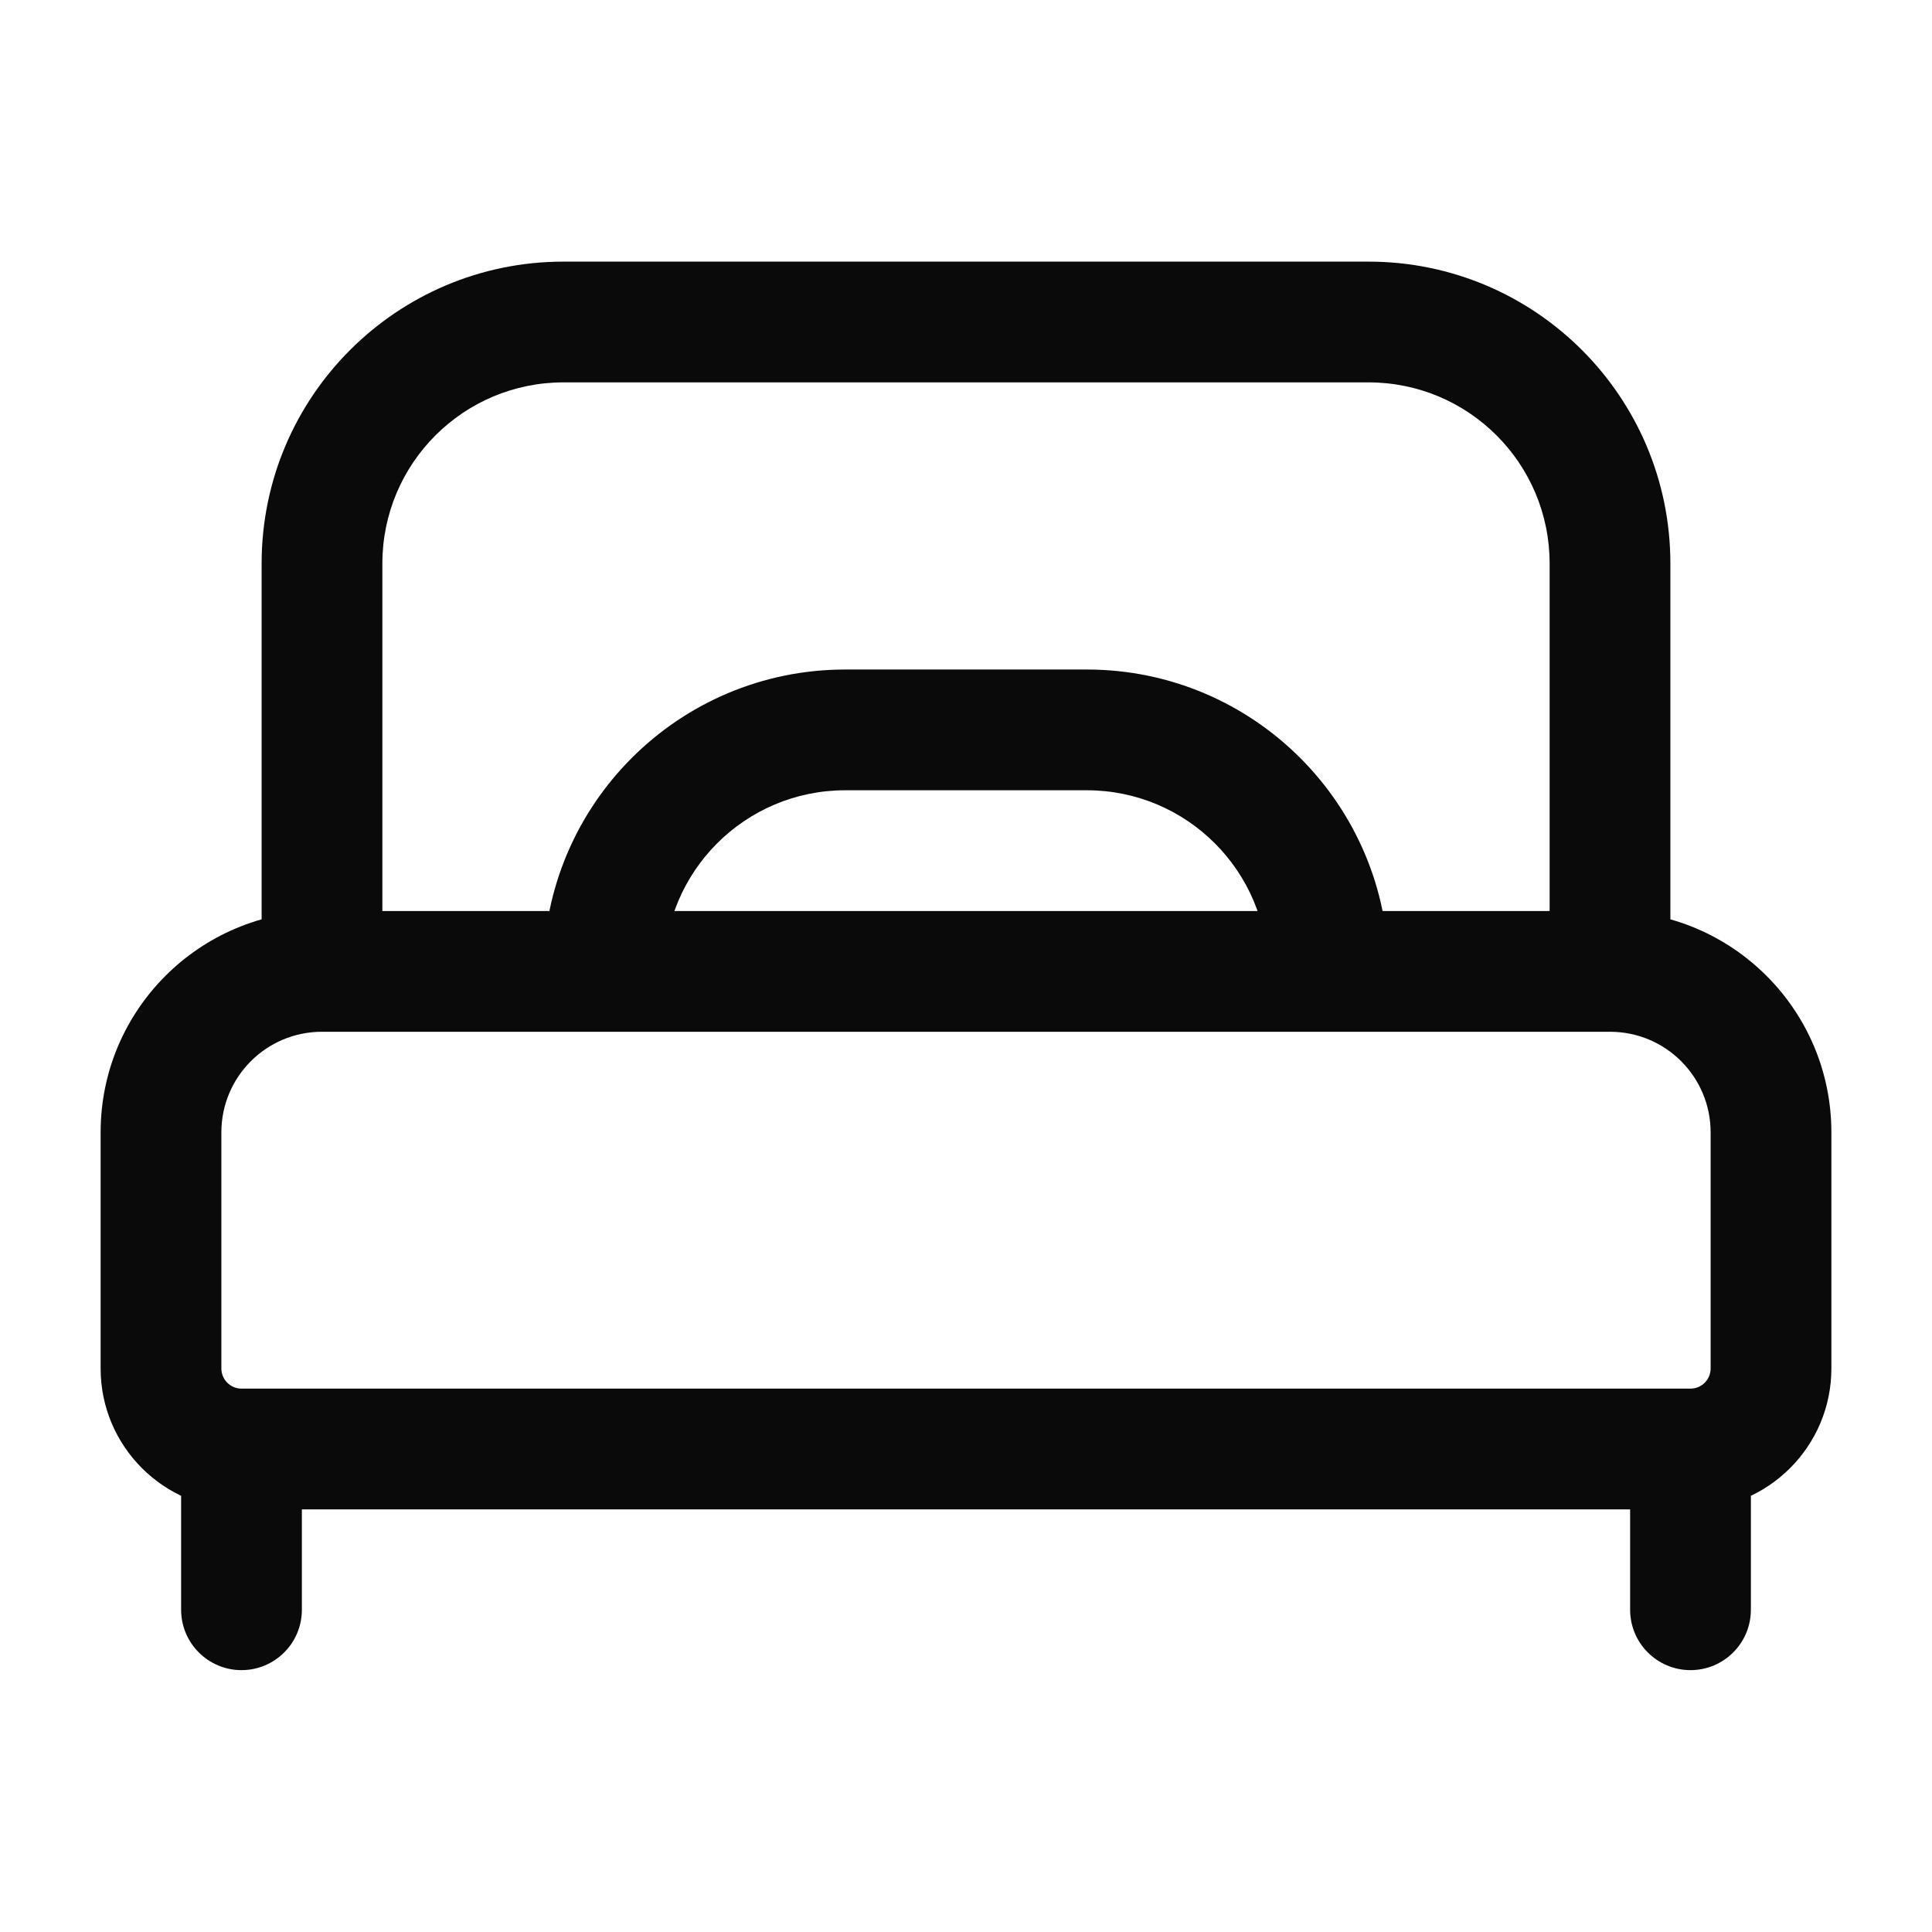 <svg width="24" height="24" viewBox="0 0 24 24" fill="none" xmlns="http://www.w3.org/2000/svg">
<path d="M21.75 18.067C21.75 17.653 21.414 17.317 21 17.317C20.586 17.317 20.25 17.653 20.25 18.067H21.75ZM20.25 19.997C20.25 20.411 20.586 20.747 21 20.747C21.414 20.747 21.75 20.411 21.75 19.997H20.25ZM3.75 18.067C3.75 17.653 3.414 17.317 3 17.317C2.586 17.317 2.25 17.653 2.25 18.067H3.75ZM2.25 19.997C2.25 20.411 2.586 20.747 3 20.747C3.414 20.747 3.75 20.411 3.75 19.997H2.25ZM3.25 12.067C3.25 12.481 3.586 12.817 4 12.817C4.414 12.817 4.75 12.481 4.75 12.067H3.25ZM19.25 12.067C19.25 12.481 19.586 12.817 20 12.817C20.414 12.817 20.75 12.481 20.75 12.067H19.25ZM20.25 18.067V19.997H21.75V18.067H20.25ZM2.25 18.067V19.997H3.75V18.067H2.25ZM20 11.317H4V12.817H20V11.317ZM4 11.317C2.481 11.317 1.25 12.548 1.25 14.067H2.75C2.75 13.376 3.309 12.817 4 12.817V11.317ZM1.25 14.067V17H2.75V14.067H1.25ZM1.25 17C1.25 17.966 2.034 18.75 3 18.75V17.25C2.862 17.25 2.75 17.138 2.75 17H1.25ZM3 18.75H21V17.25H3V18.75ZM21 18.75C21.966 18.75 22.75 17.966 22.75 17H21.25C21.25 17.138 21.138 17.25 21 17.25V18.75ZM22.75 17V14.067H21.25V17H22.75ZM22.75 14.067C22.75 12.548 21.519 11.317 20 11.317V12.817C20.691 12.817 21.25 13.376 21.25 14.067H22.75ZM4.75 12.067V7H3.25V12.067H4.75ZM4.75 7C4.75 5.757 5.757 4.75 7 4.75V3.25C4.929 3.25 3.25 4.929 3.25 7H4.75ZM7 4.75H17V3.25H7V4.75ZM17 4.75C18.243 4.75 19.25 5.757 19.25 7H20.75C20.75 4.929 19.071 3.25 17 3.25V4.75ZM19.25 7V12.067H20.75V7H19.25ZM8.25 12.067C8.25 10.824 9.257 9.817 10.5 9.817V8.317C8.429 8.317 6.75 9.996 6.75 12.067H8.25ZM10.5 9.817H13.5V8.317H10.5V9.817ZM13.5 9.817C14.743 9.817 15.75 10.824 15.75 12.067H17.25C17.25 9.996 15.571 8.317 13.5 8.317V9.817Z" fill="#0A0A0A"/>
</svg>

